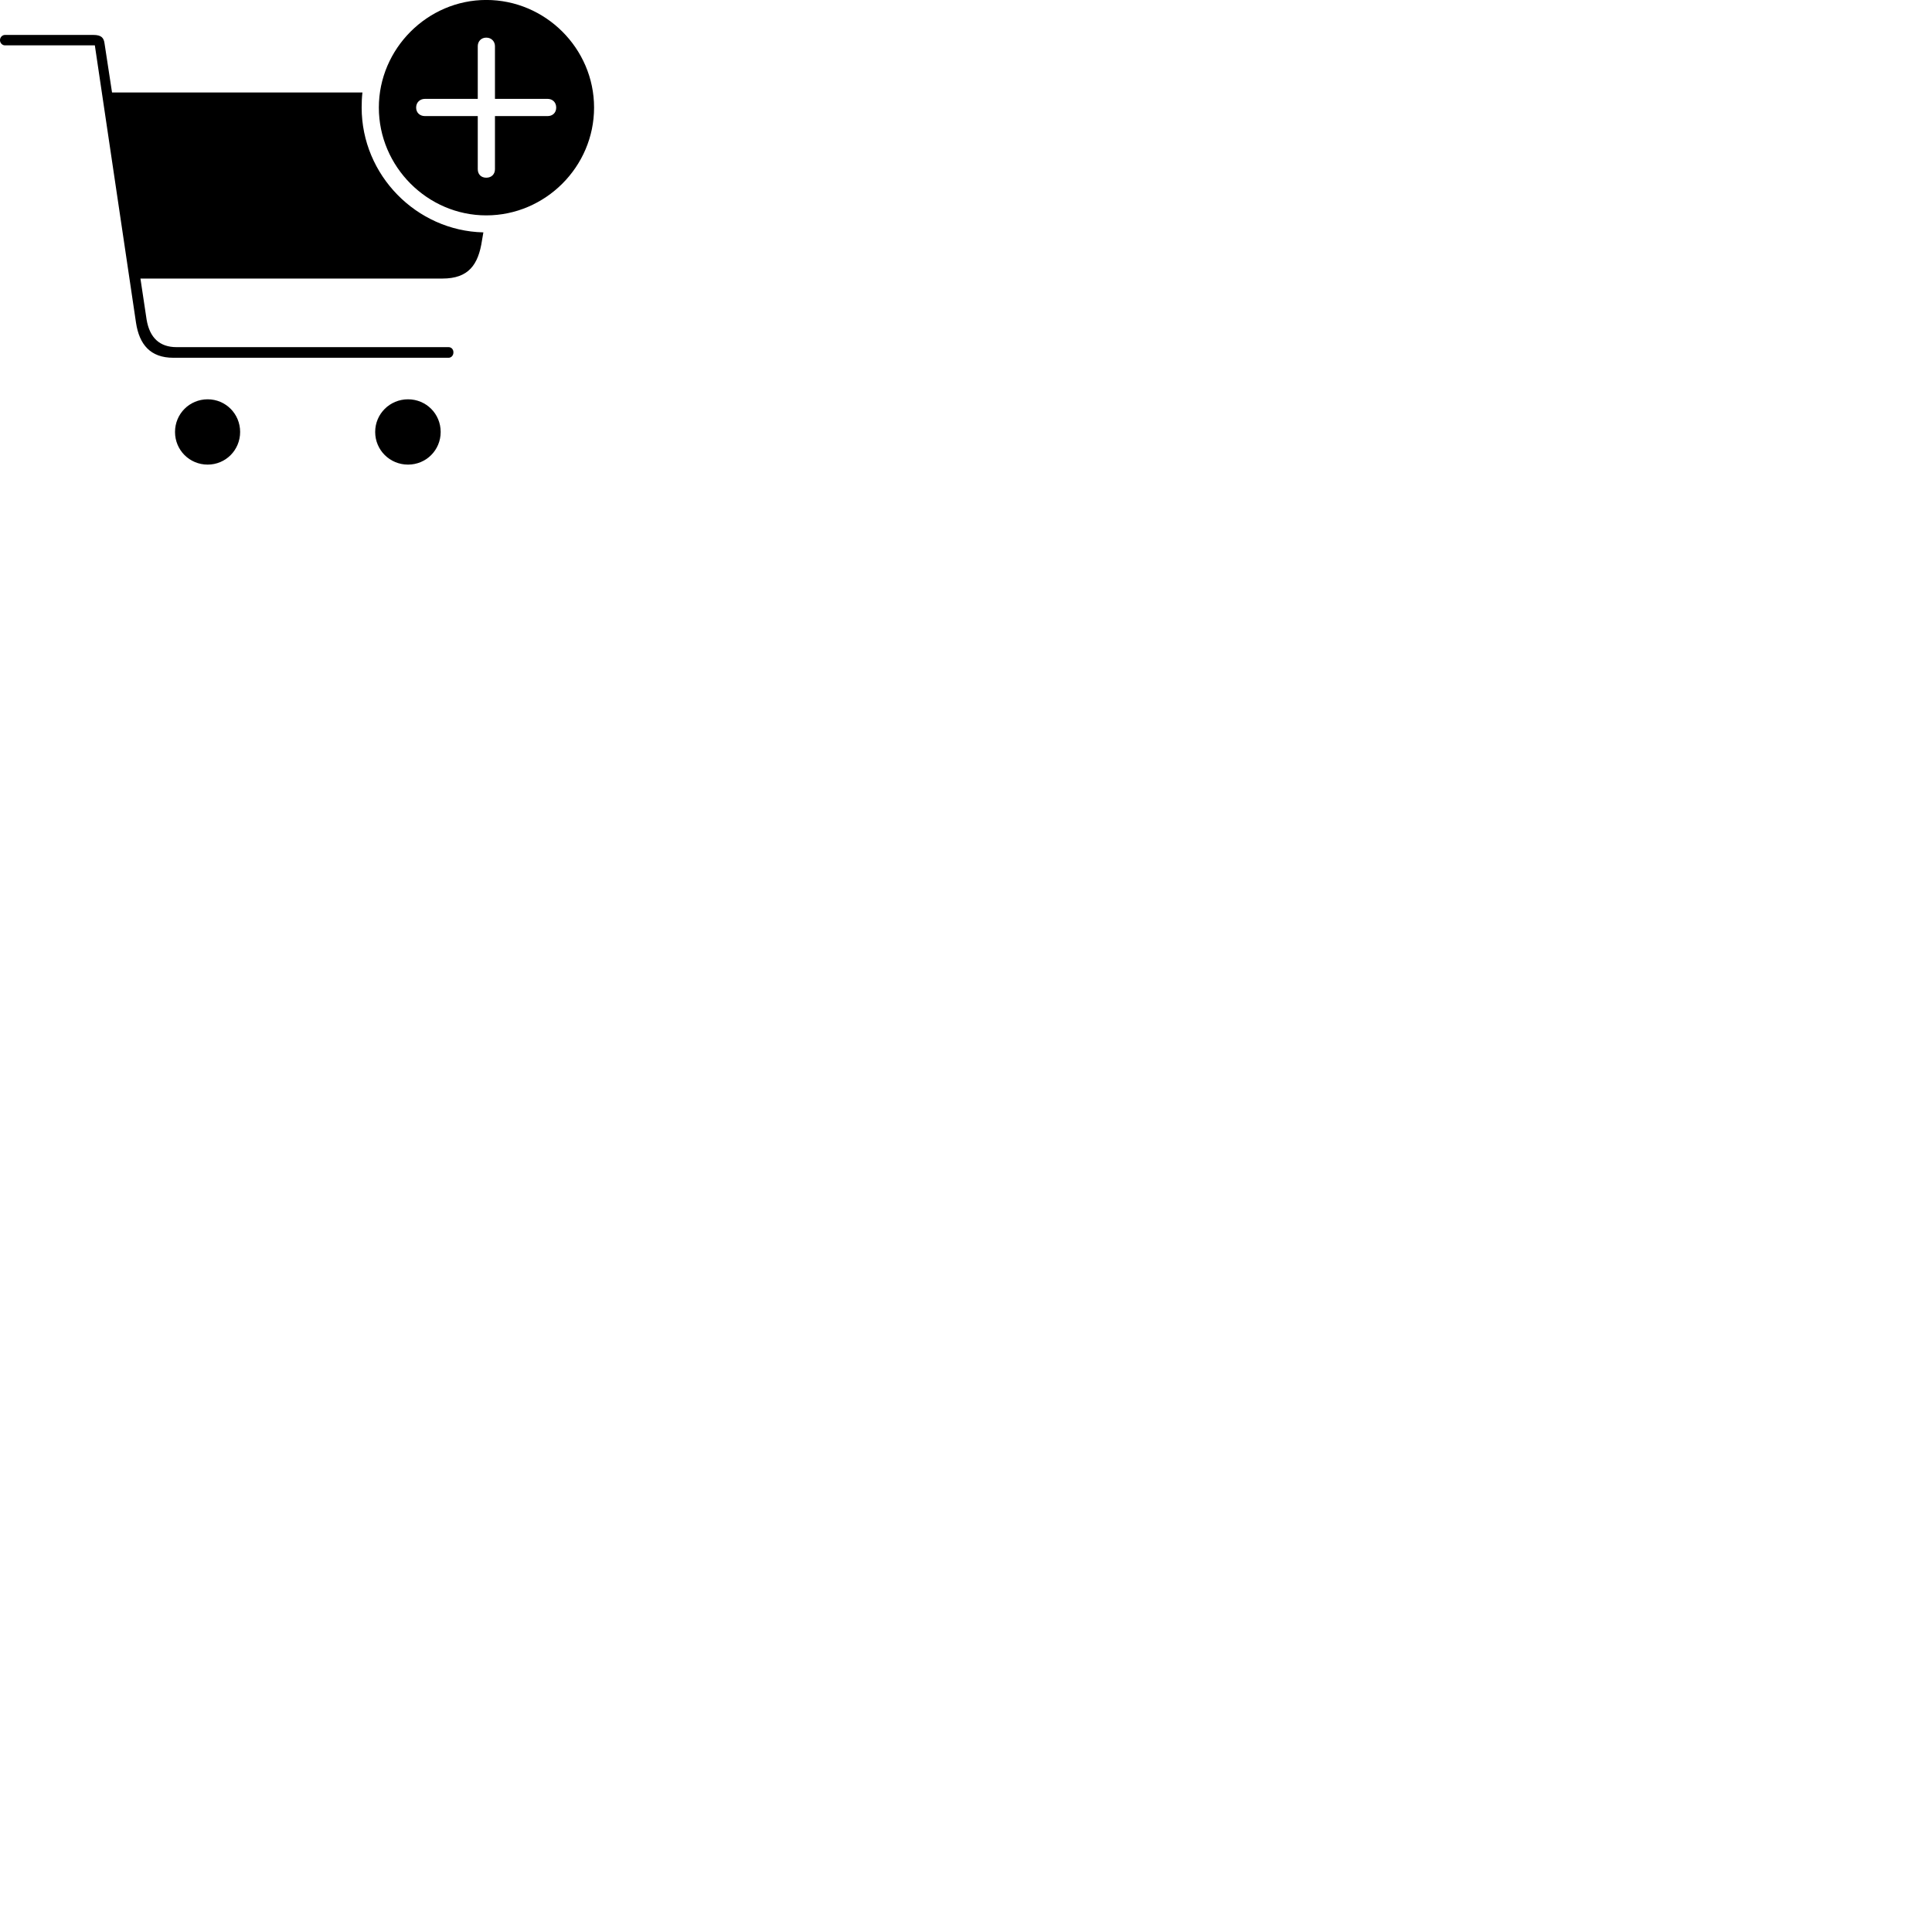 
        <svg xmlns="http://www.w3.org/2000/svg" viewBox="0 0 100 100">
            <path d="M25.169 11.148C28.219 11.148 30.749 8.638 30.749 5.568C30.749 2.508 28.229 -0.002 25.169 -0.002C22.129 -0.002 19.609 2.518 19.609 5.568C19.609 8.628 22.129 11.148 25.169 11.148ZM8.969 18.518H23.219C23.359 18.518 23.469 18.398 23.469 18.238C23.469 18.078 23.359 17.968 23.219 17.968H9.139C8.269 17.968 7.749 17.488 7.589 16.548L7.269 14.418H22.899C24.249 14.418 24.759 13.708 24.949 12.438L25.019 12.028C21.559 11.948 18.719 9.068 18.719 5.568C18.719 5.298 18.729 5.048 18.759 4.788H5.799L5.409 2.238C5.369 1.958 5.249 1.808 4.829 1.808H0.259C0.109 1.808 -0.001 1.938 -0.001 2.078C-0.001 2.218 0.109 2.348 0.259 2.348H4.909L7.039 16.698C7.209 17.838 7.789 18.518 8.969 18.518ZM25.169 9.198C24.889 9.198 24.729 9.008 24.729 8.758V6.008H21.989C21.749 6.008 21.539 5.848 21.539 5.568C21.539 5.288 21.749 5.118 21.989 5.118H24.729V2.388C24.729 2.158 24.889 1.948 25.169 1.948C25.449 1.948 25.619 2.158 25.619 2.388V5.118H28.349C28.589 5.118 28.789 5.288 28.789 5.568C28.789 5.848 28.589 6.008 28.349 6.008H25.619V8.758C25.619 9.008 25.449 9.198 25.169 9.198ZM9.059 22.358C9.059 23.298 9.809 24.048 10.749 24.048C11.679 24.048 12.429 23.298 12.429 22.358C12.429 21.418 11.679 20.668 10.749 20.668C9.809 20.668 9.059 21.418 9.059 22.358ZM19.419 22.358C19.419 23.298 20.179 24.048 21.119 24.048C22.059 24.048 22.809 23.298 22.809 22.358C22.809 21.418 22.059 20.668 21.119 20.668C20.179 20.668 19.419 21.418 19.419 22.358Z" />
        </svg>
    